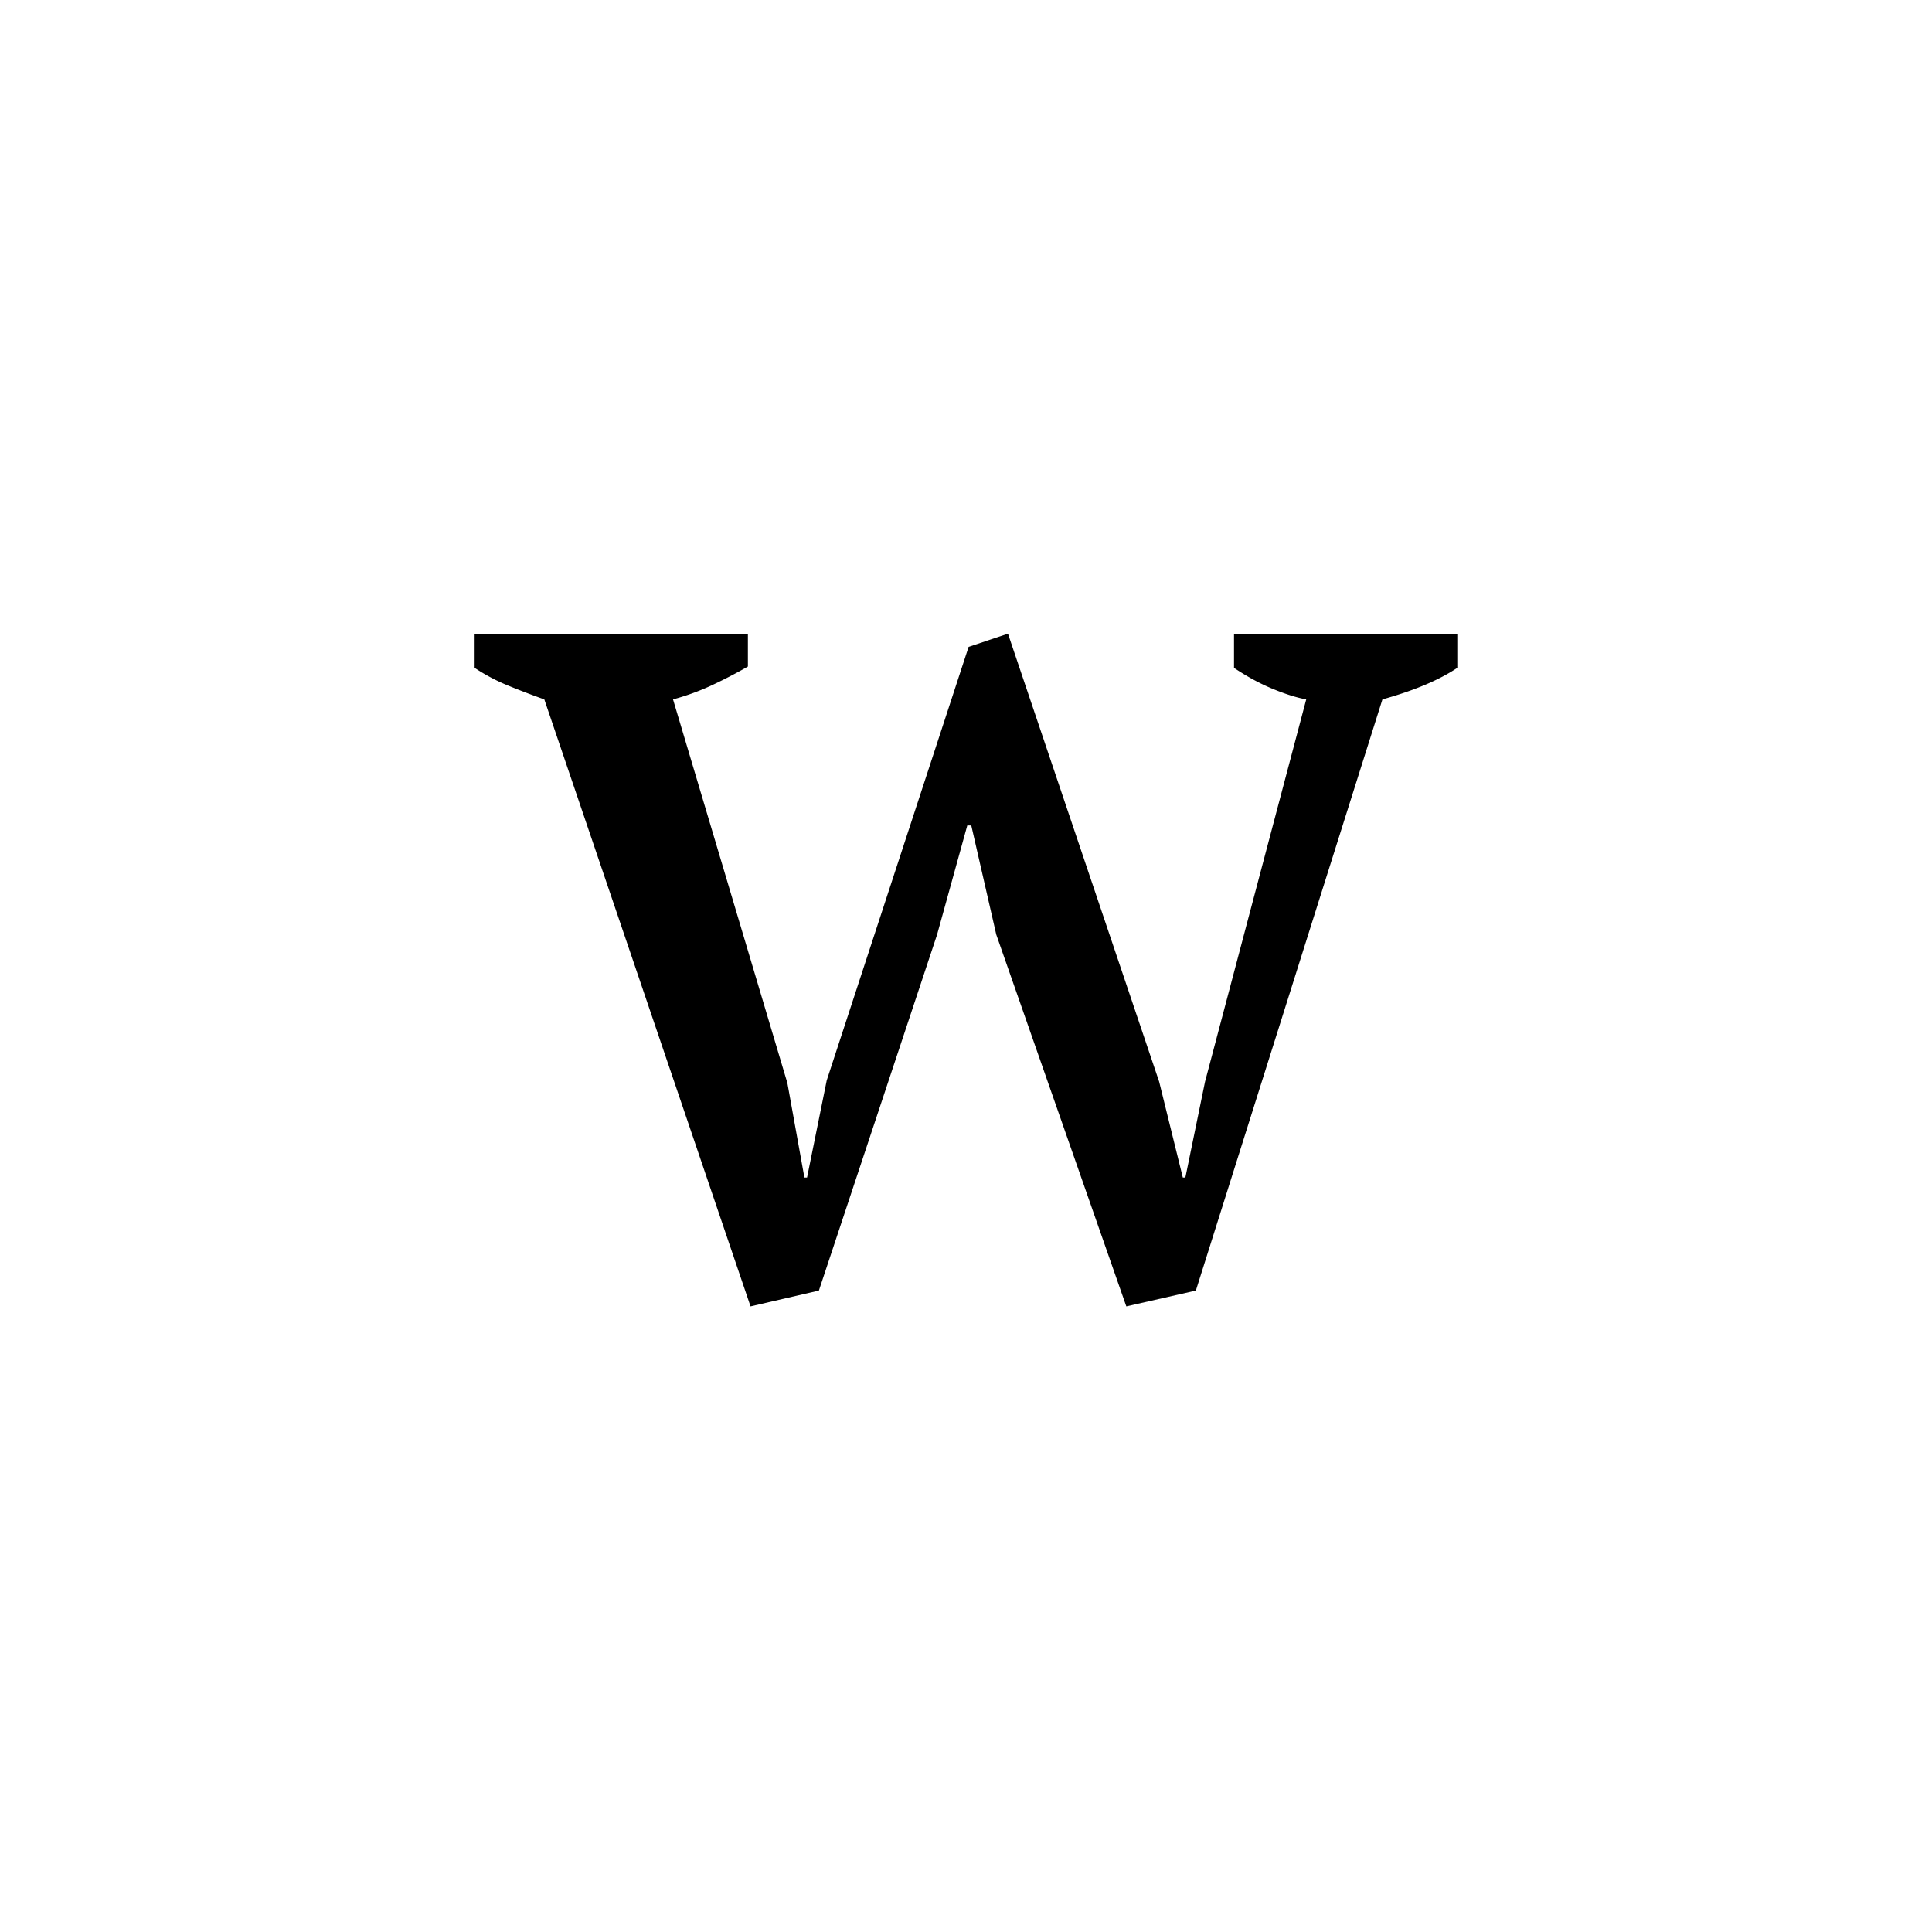 <?xml version="1.0" encoding="UTF-8"?><svg enable-background="new 0 0 250 250" height="250px" viewBox="0 0 250 250" width="250px" x="0px" xml:space="preserve" xmlns="http://www.w3.org/2000/svg" xmlns:xlink="http://www.w3.org/1999/xlink" y="0px"><defs><symbol id="fbef7be7a" overflow="visible"><path d="M34 2.047L7.312-76.5a107.009 107.009 0 0 1-4.671-1.781 24.8 24.8 0 0 1-4.344-2.297V-85h35.36v4.25a62.888 62.888 0 0 1-4.766 2.469 31.083 31.083 0 0 1-4.922 1.781l14.797 49.64 2.203 12.235h.343l2.547-12.578 18.36-56.094L67.312-85l19.563 57.969 3.063 12.406h.328l2.546-12.406L105.906-76.5c-1.242-.227-2.683-.68-4.328-1.36-1.648-.675-3.32-1.581-5.016-2.718V-85h28.891v4.422c-2.375 1.586-5.605 2.945-9.687 4.078L91.625 0l-9 2.047-16.828-48.11-3.234-14.124h-.516L58.14-46.063 42.844 0zm0 0"/></symbol></defs><use x="63.12" xlink:href="#fbef7be7a" y="167"/></svg>
